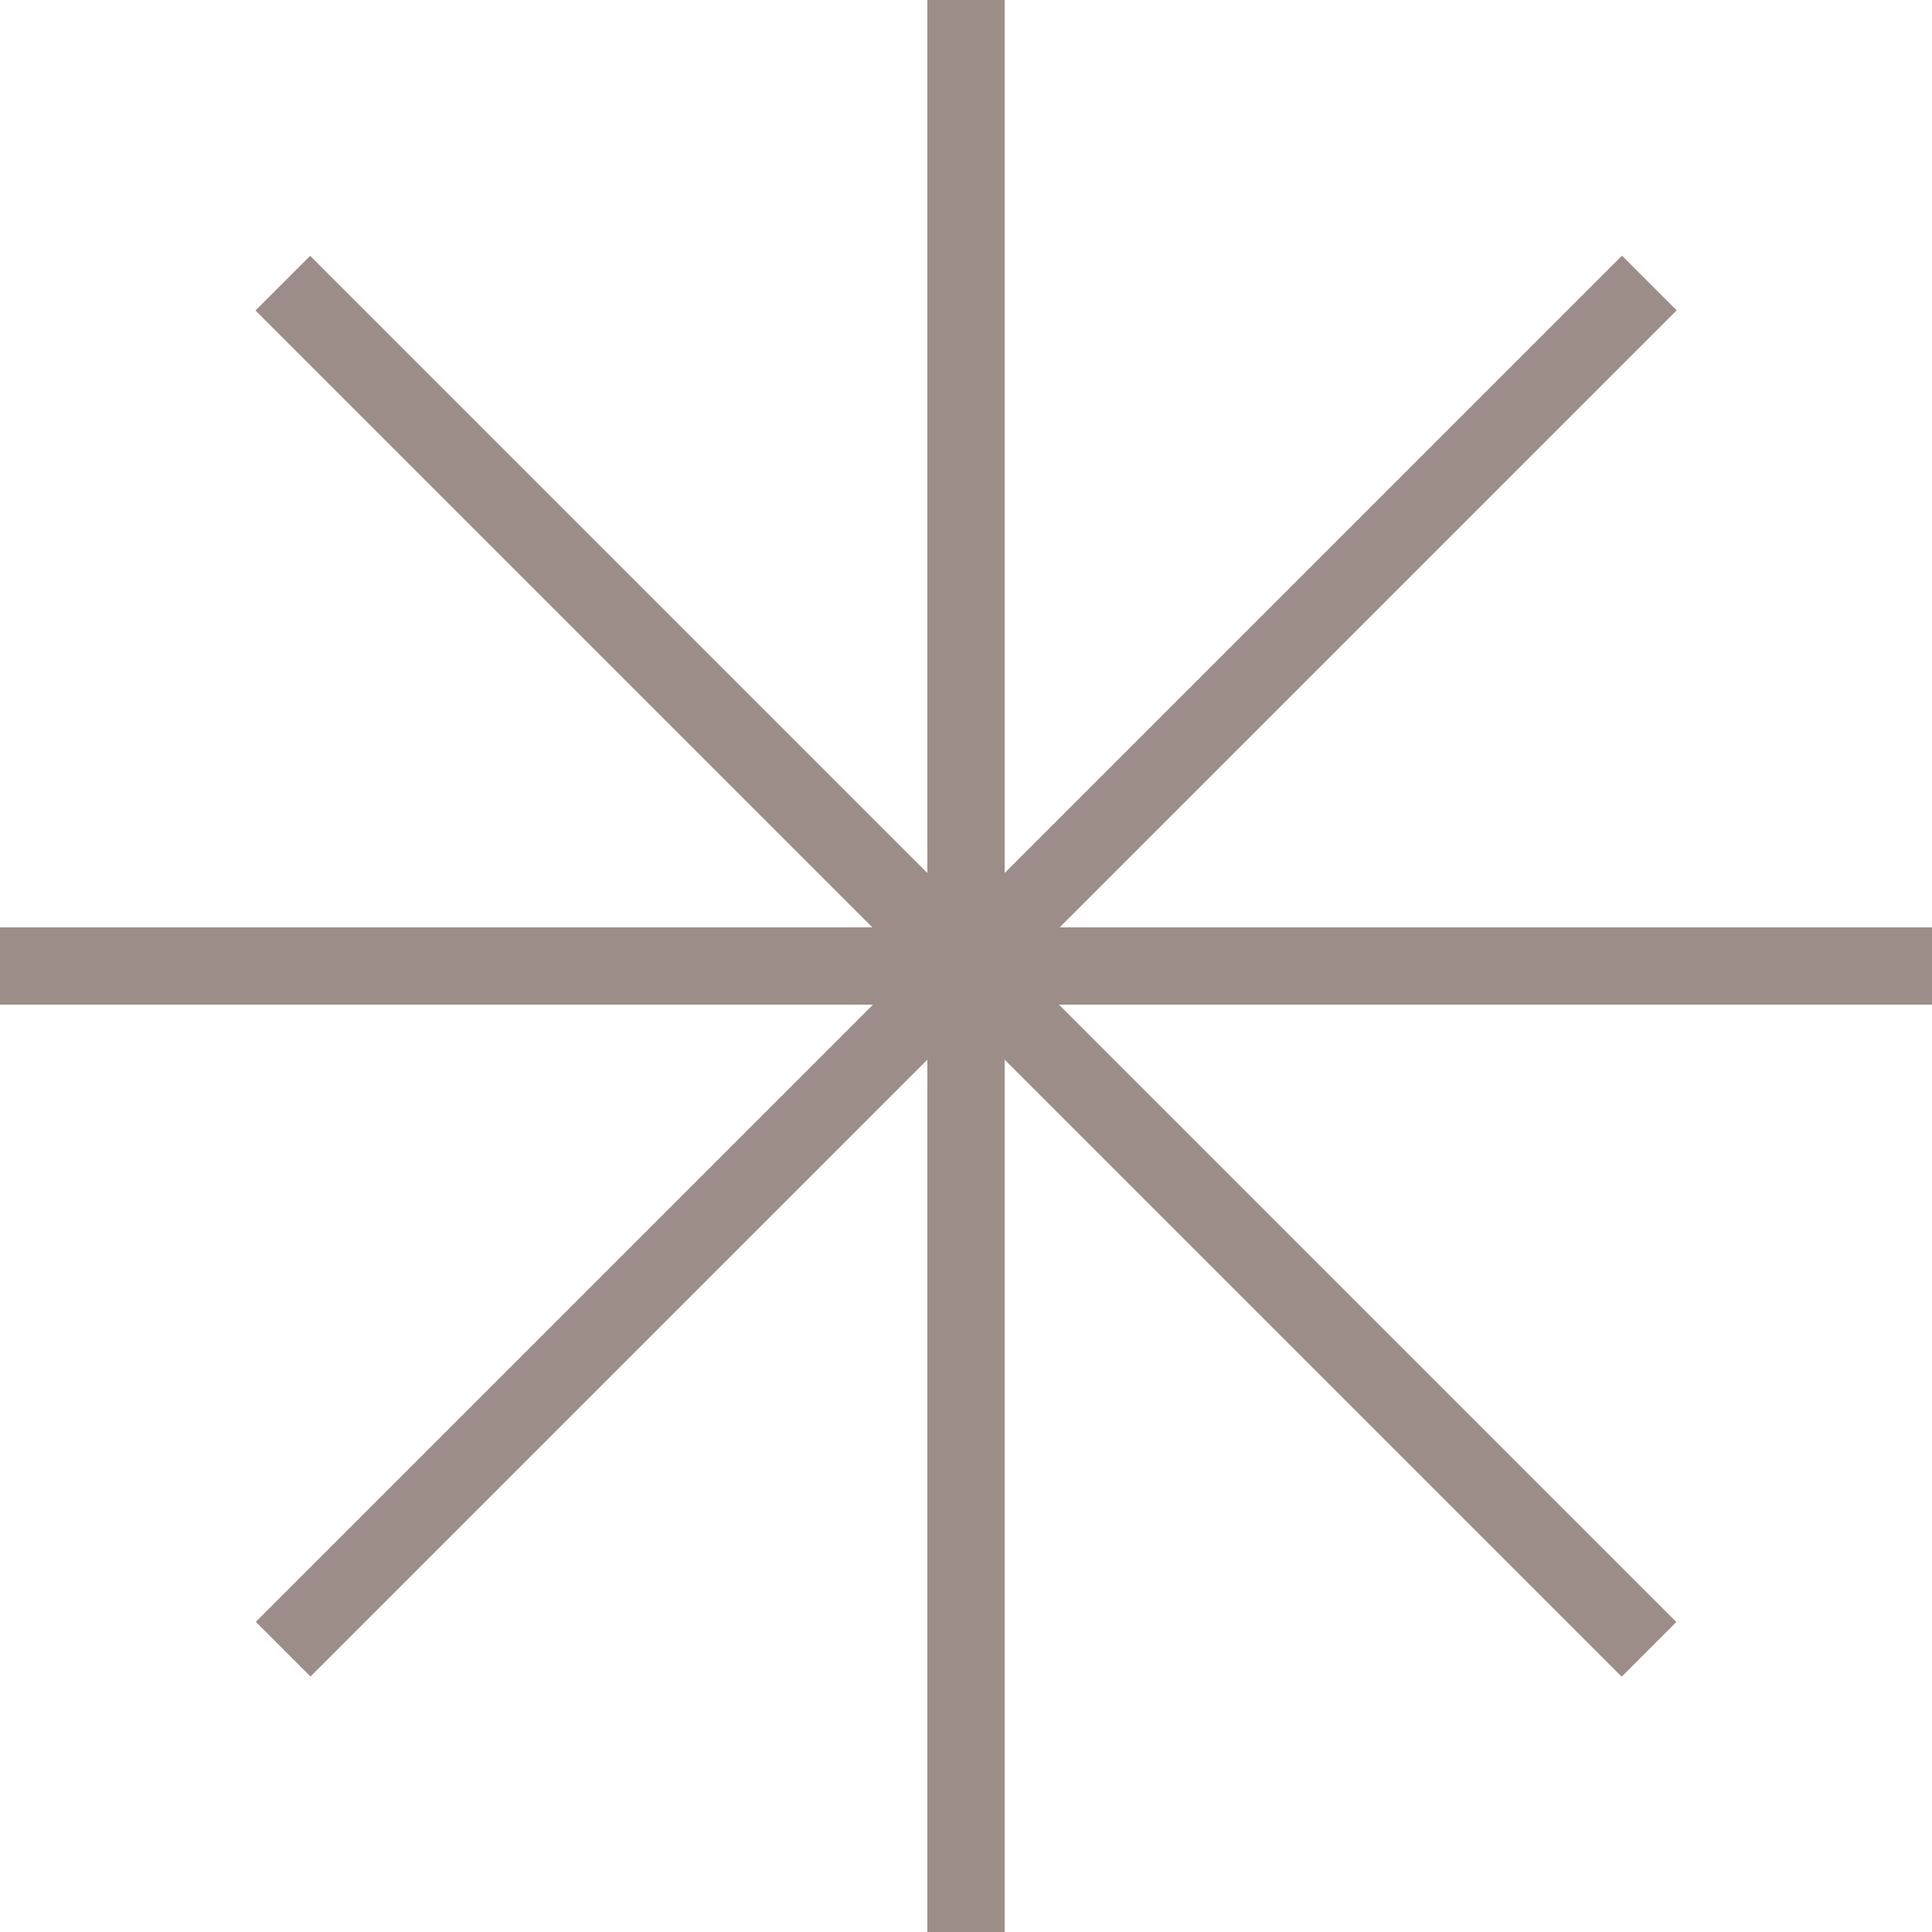 <svg width="24" height="24" viewBox="0 0 24 24" fill="none" xmlns="http://www.w3.org/2000/svg">
<path d="M12.48 4.19632e-08L12.48 24H11.52L11.52 0L12.48 4.19632e-08Z" fill="#9C8D88"/>
<path d="M24 12.48L0 12.48L8.39254e-08 11.52L24 11.52V12.48Z" fill="#9C8D88"/>
<path d="M20.828 3.855L3.857 20.826L3.178 20.147L20.149 3.176L20.828 3.855Z" fill="#9C8D88"/>
<path d="M20.145 20.828L3.174 3.857L3.853 3.178L20.824 20.149L20.145 20.828Z" fill="#9C8D88"/>
</svg>
